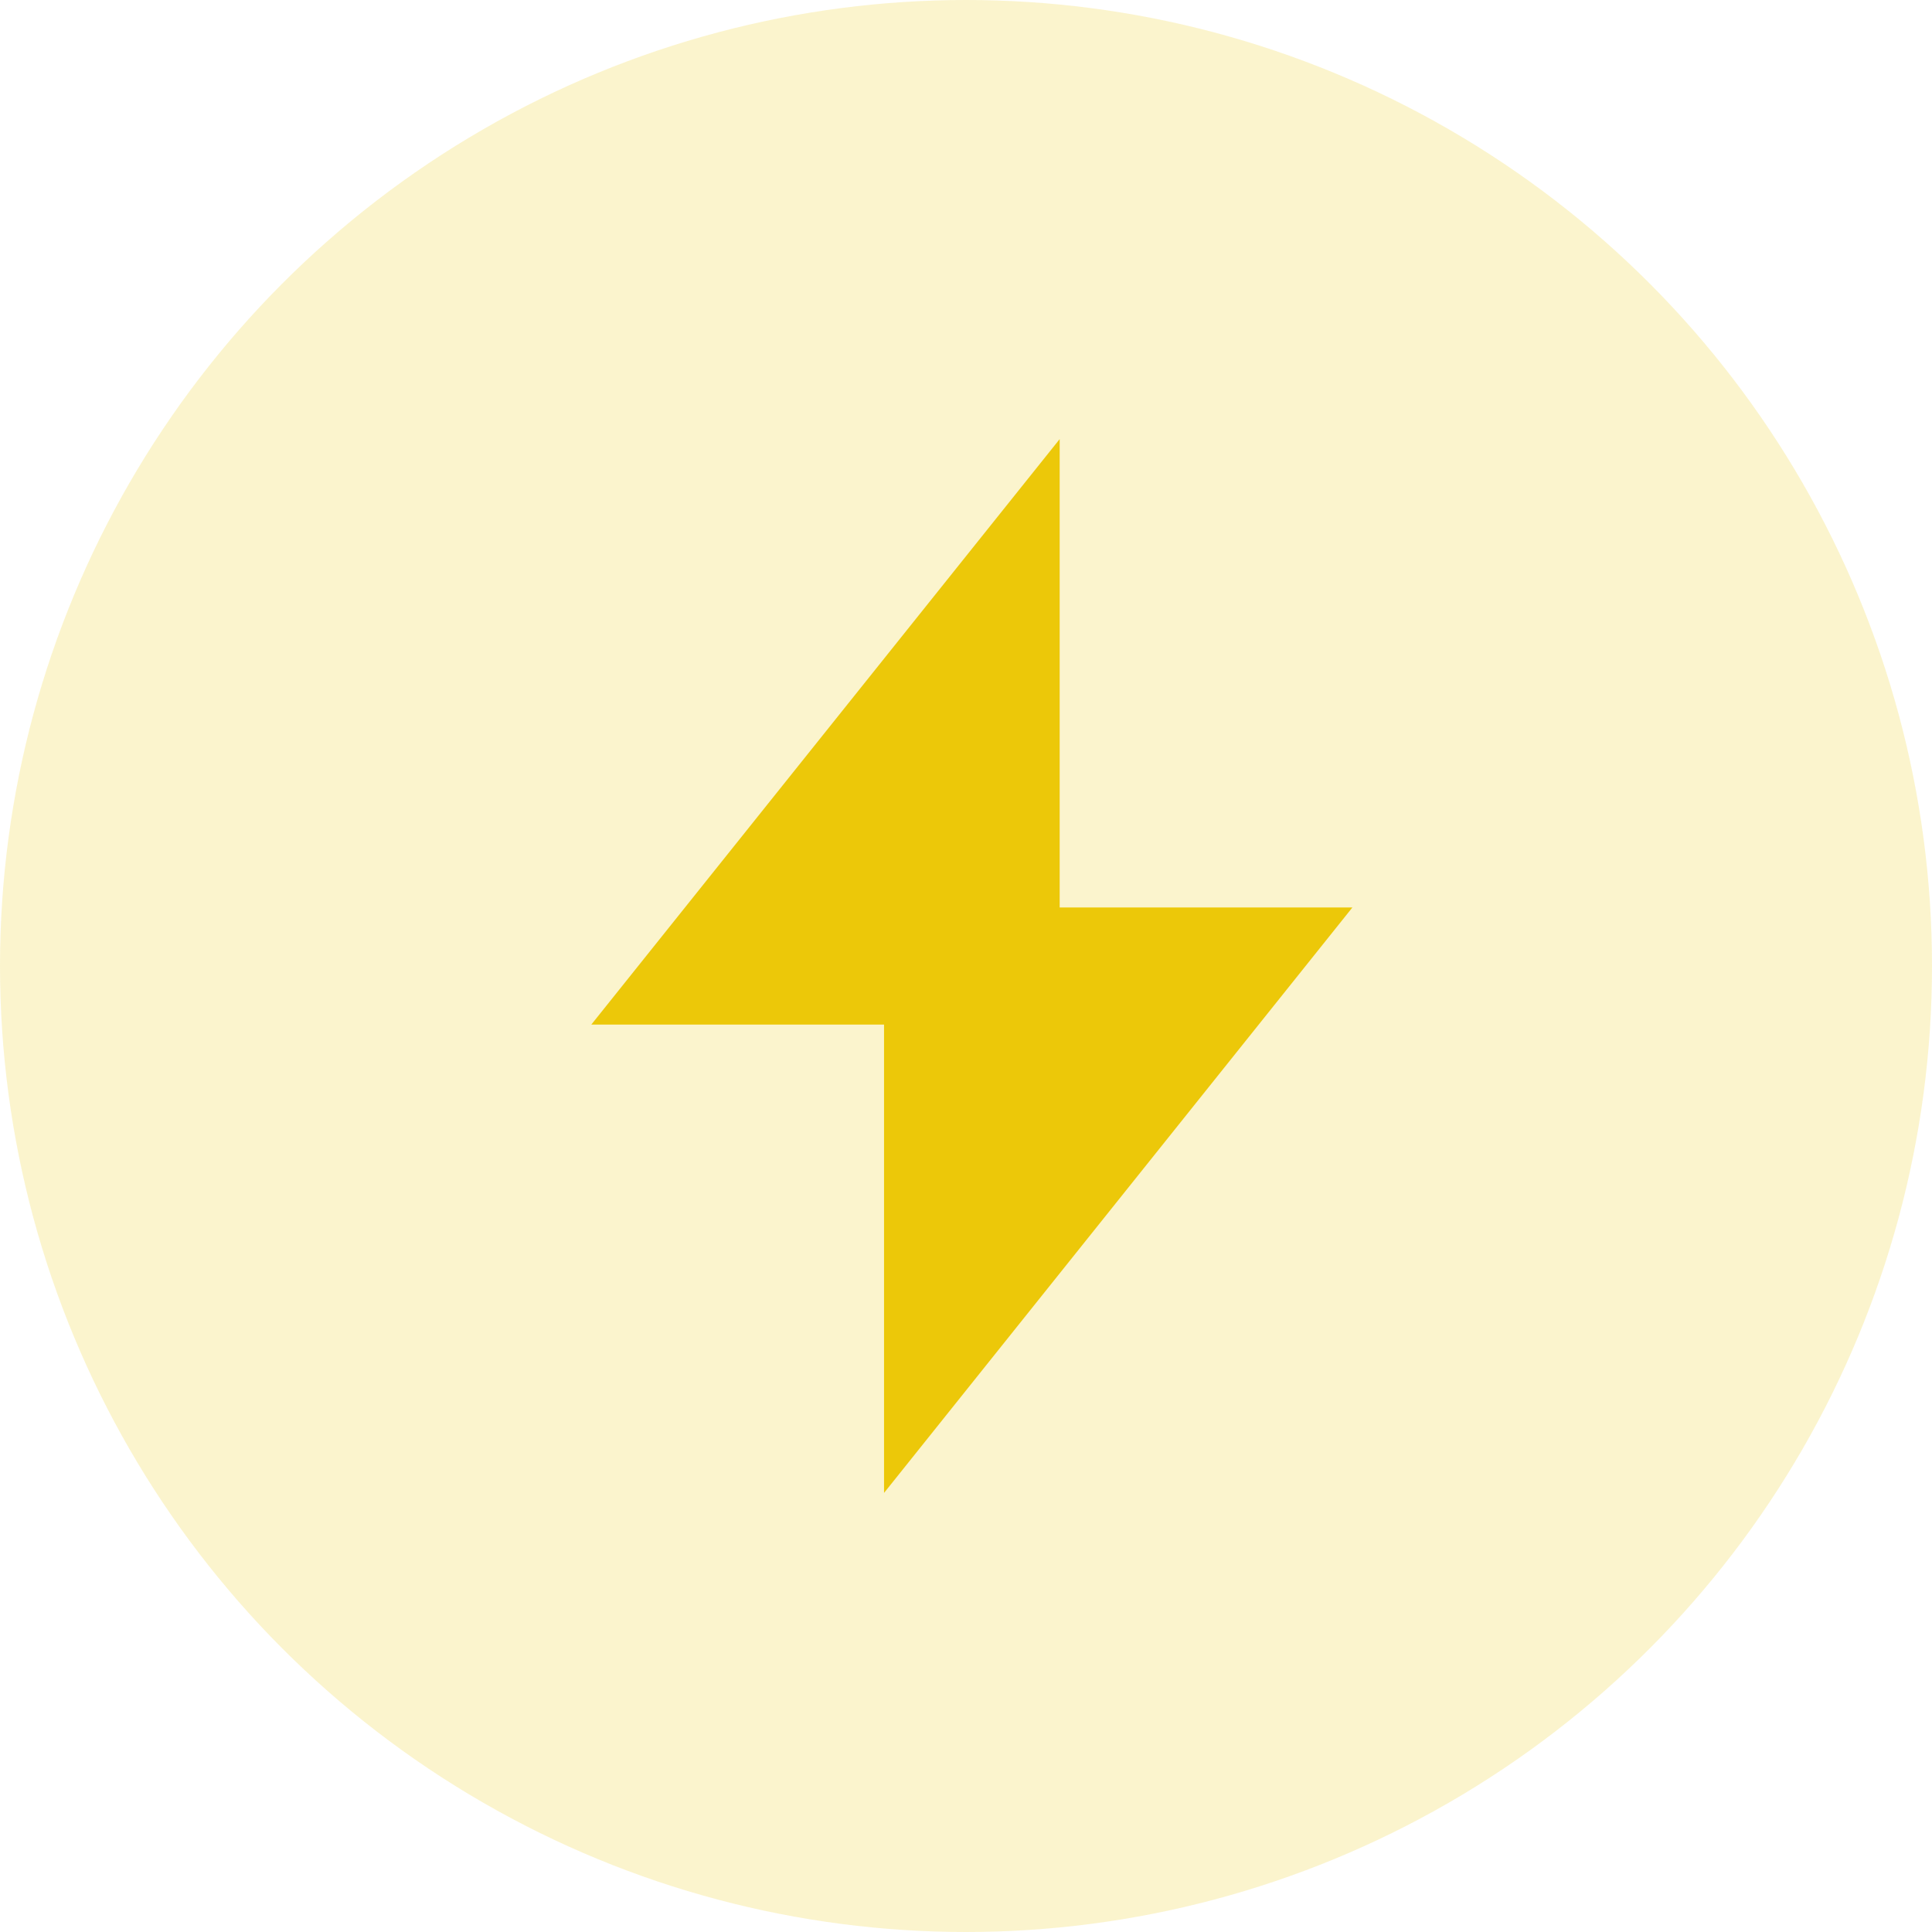 <svg width="64" height="64" viewBox="0 0 64 64" fill="none" xmlns="http://www.w3.org/2000/svg">
<circle opacity="0.2" cx="32" cy="32" r="32" fill="#ECC809"/>
<path d="M35.103 30.061V14.546L19.588 33.94H29.285L29.285 49.455L44.8 30.061L35.103 30.061Z" fill="#ECC809"/>
</svg>
